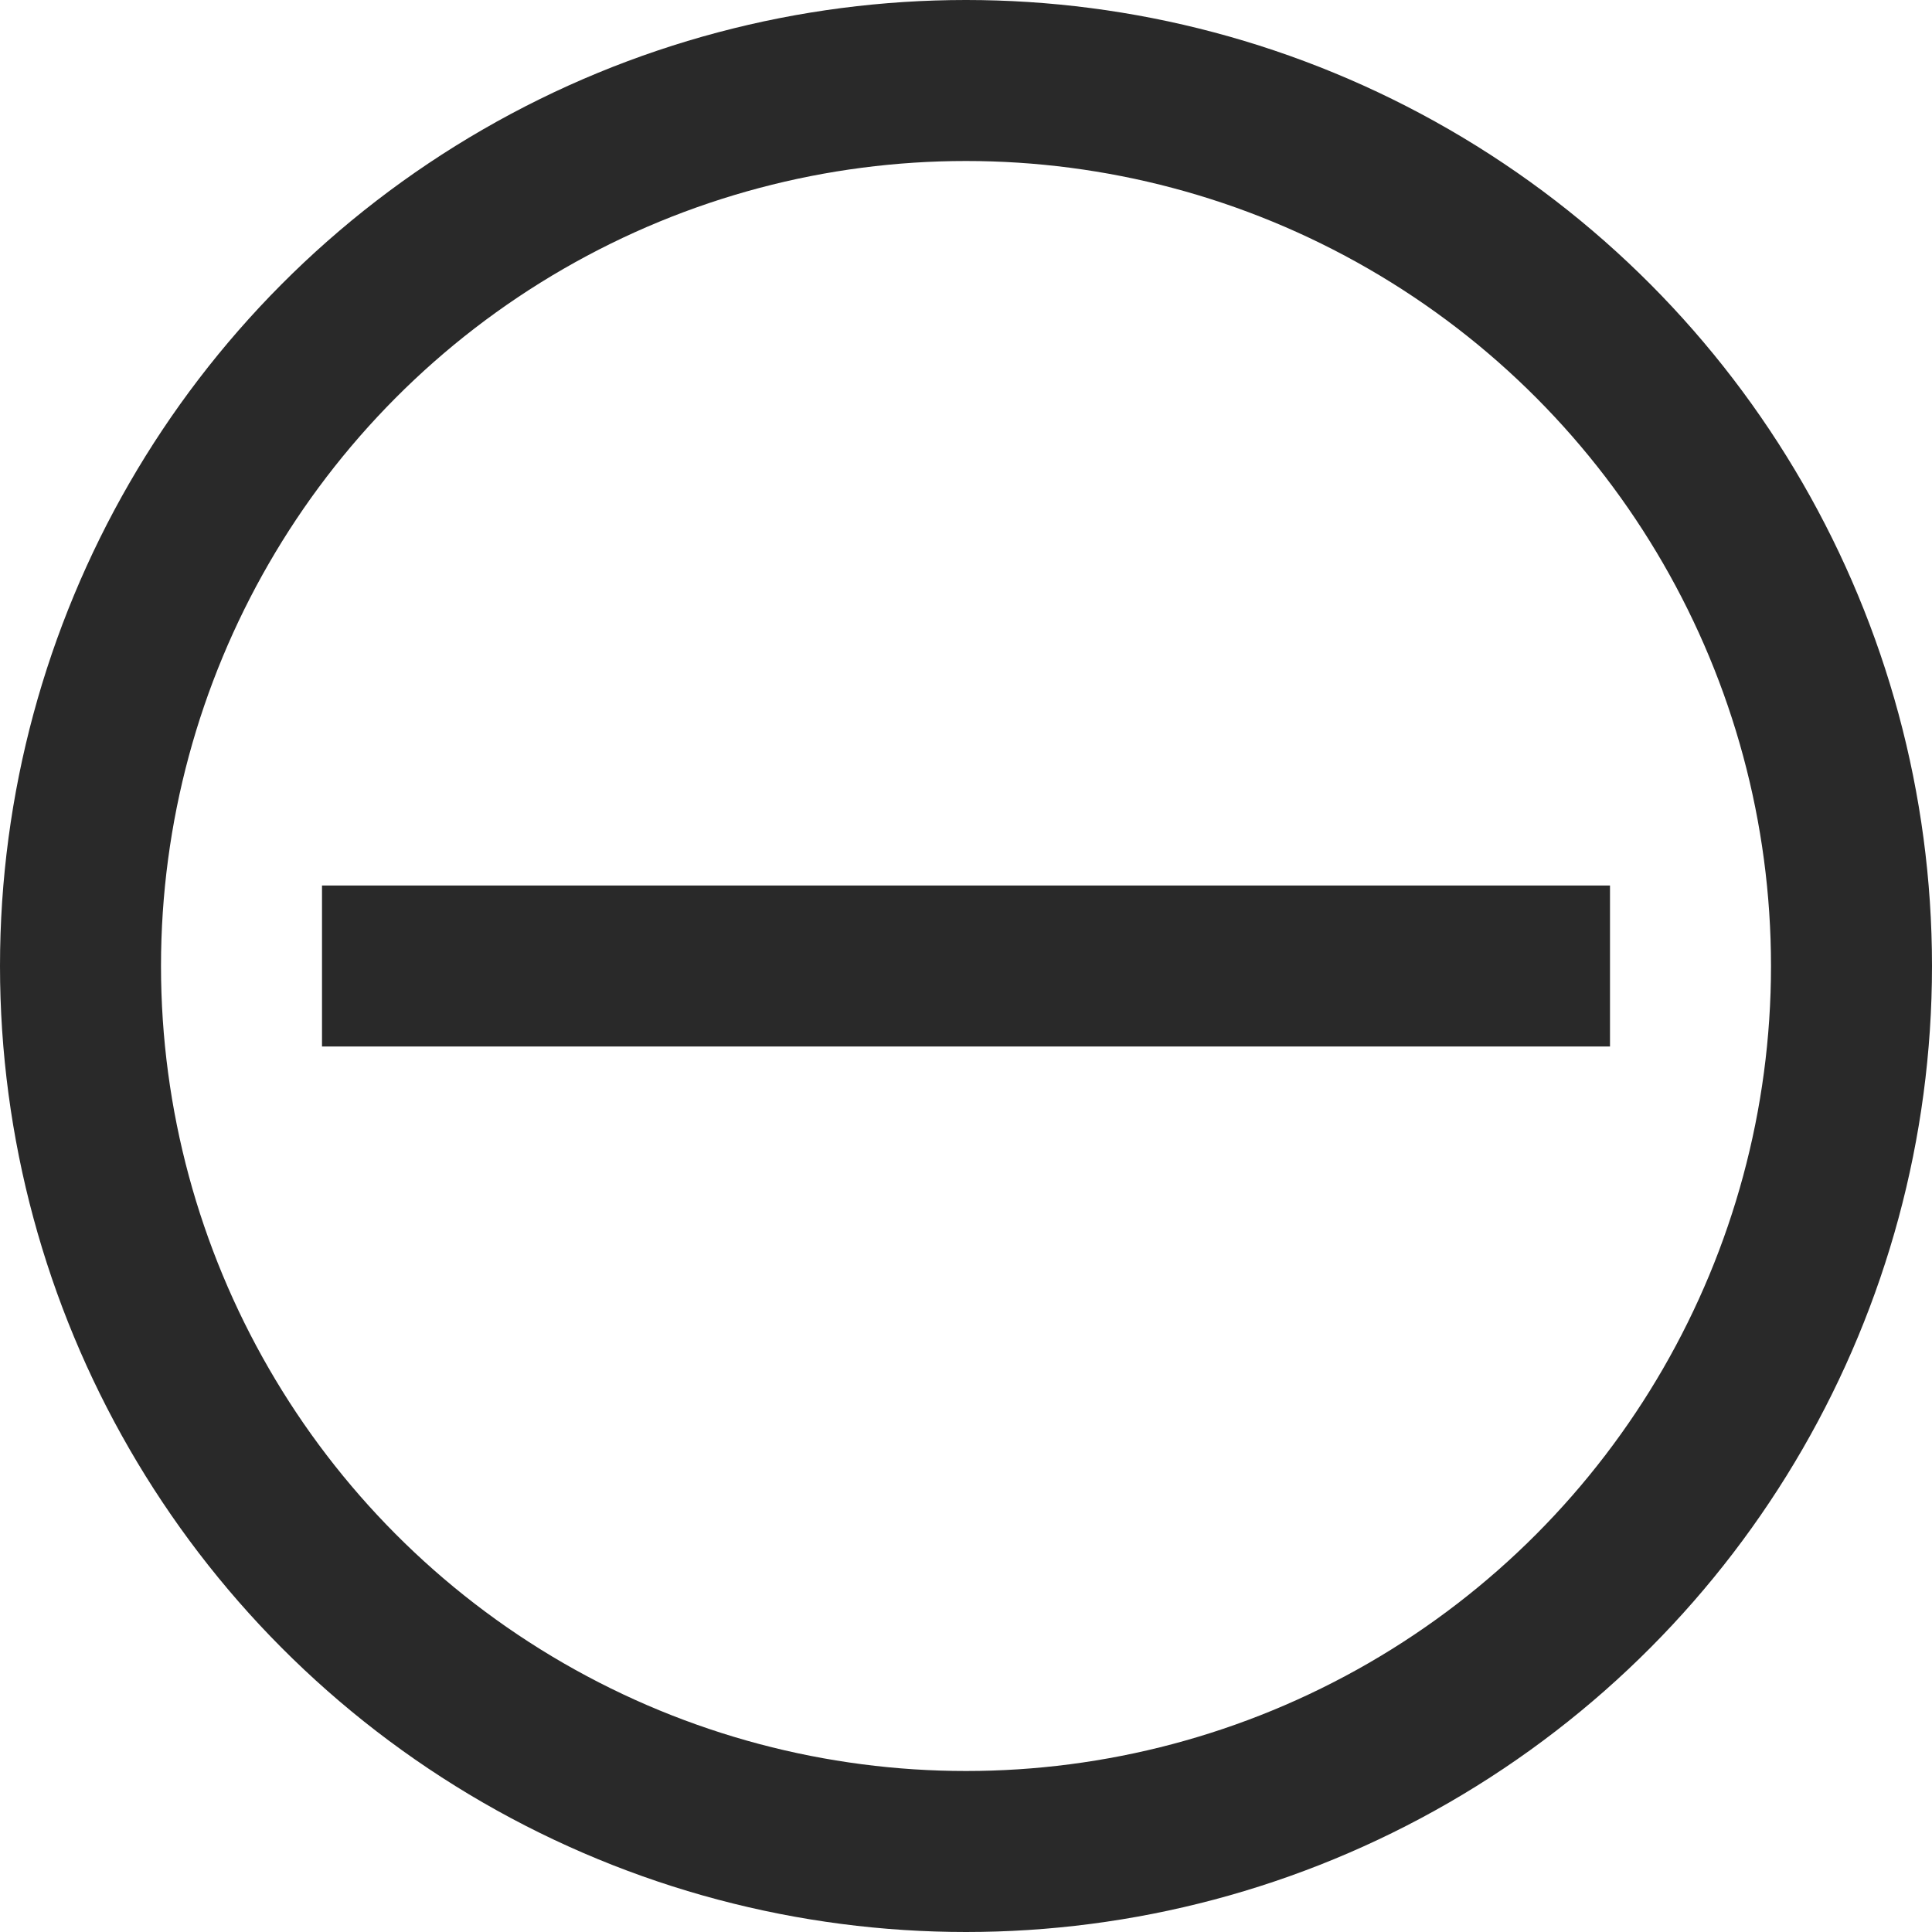 <svg width="24" height="24" viewBox="0 0 24 24" fill="none" xmlns="http://www.w3.org/2000/svg">
<circle cx="12" cy="12" r="11" stroke="#292929" stroke-width="2"/>
<line x1="4" y1="12" x2="20" y2="12" stroke="#292929" stroke-width="2"/>
</svg>
